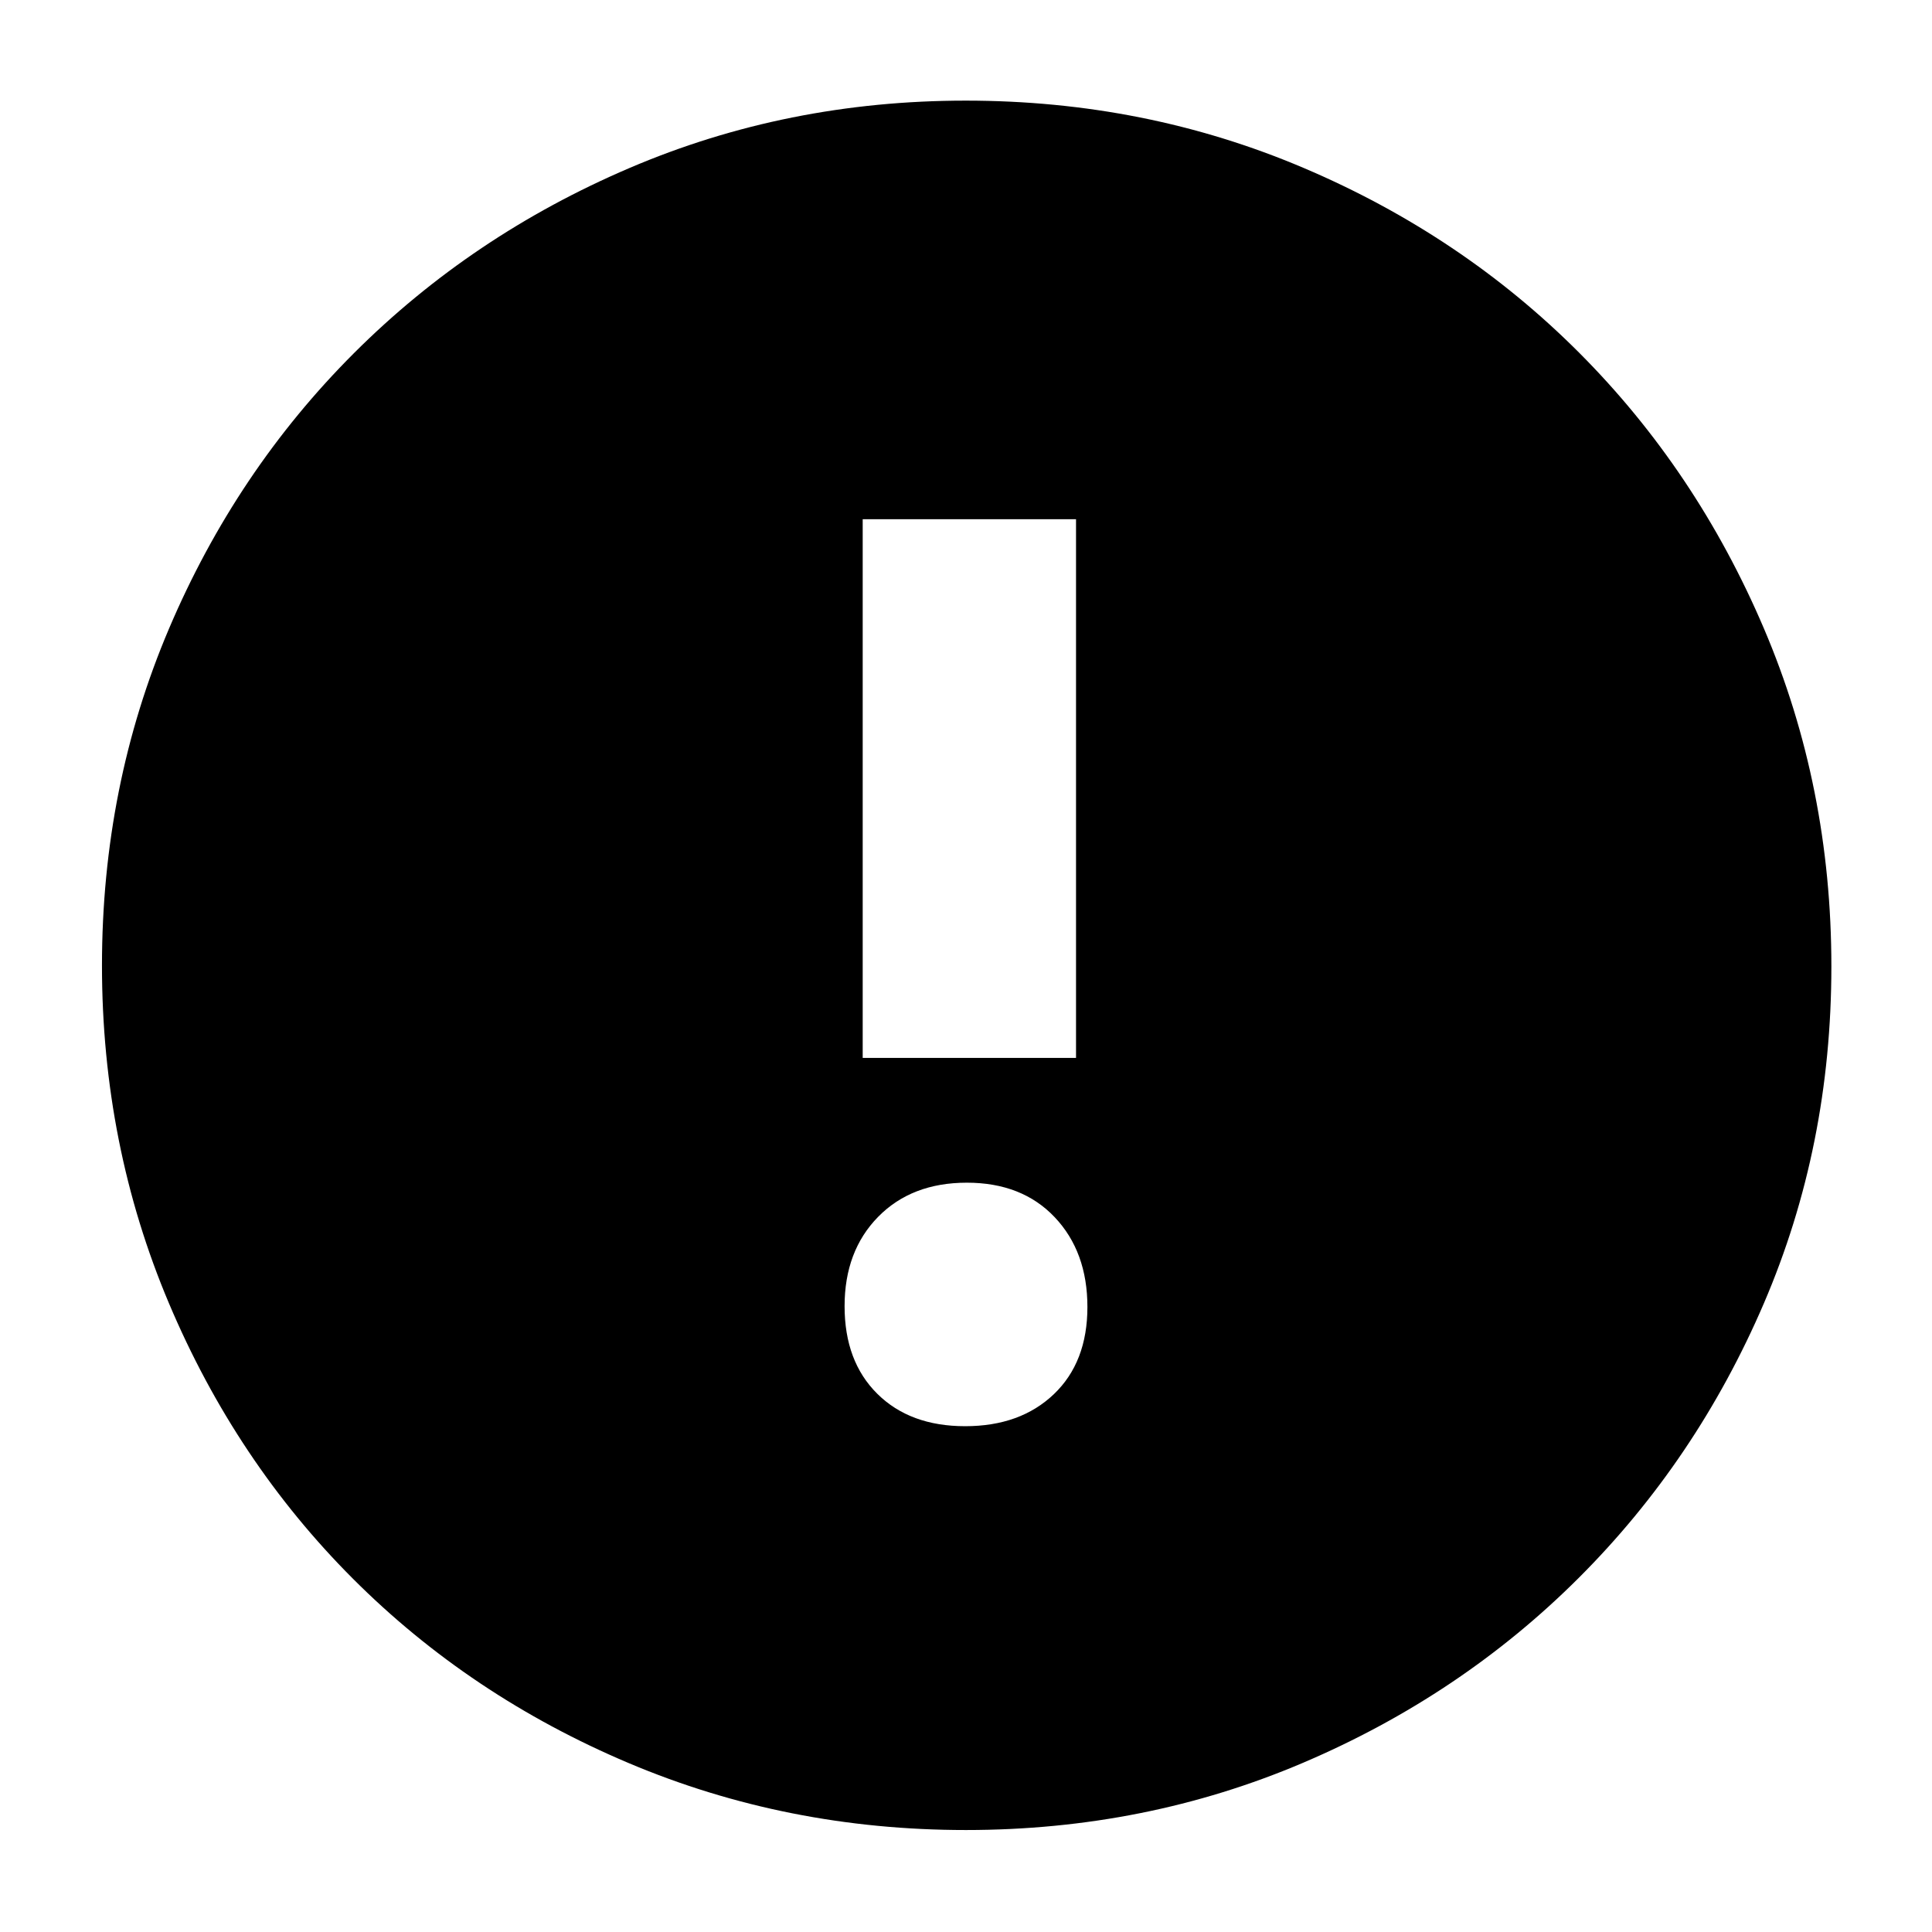 <svg xmlns="http://www.w3.org/2000/svg" height="40" viewBox="0 -960 960 960" width="40"><path d="M479.58-251.33q27.42 0 44.09-15.92 16.66-15.92 16.66-43.33 0-27.42-16.25-44.59-16.25-17.16-43.66-17.16-27.42 0-44.09 16.98-16.66 16.98-16.66 44.39 0 27.42 16.25 43.52 16.25 16.11 43.66 16.11Zm-50.91-183h106V-702h-106v267.67Zm51.29 383.66q-88.91 0-167.58-33.27-78.67-33.27-136.92-91.52-58.25-58.25-91.52-136.96-33.27-78.72-33.27-167.82 0-89.12 33.33-167.44t91.86-136.82q58.53-58.49 136.86-91.99Q391.04-910 479.89-910q89.21 0 167.86 33.44 78.64 33.43 136.92 91.82 58.27 58.39 91.8 137.01Q910-569.12 910-479.79q0 89.29-33.51 167.34-33.5 78.05-91.99 136.46-58.5 58.42-136.93 91.87T479.96-50.67Z"/></svg>
